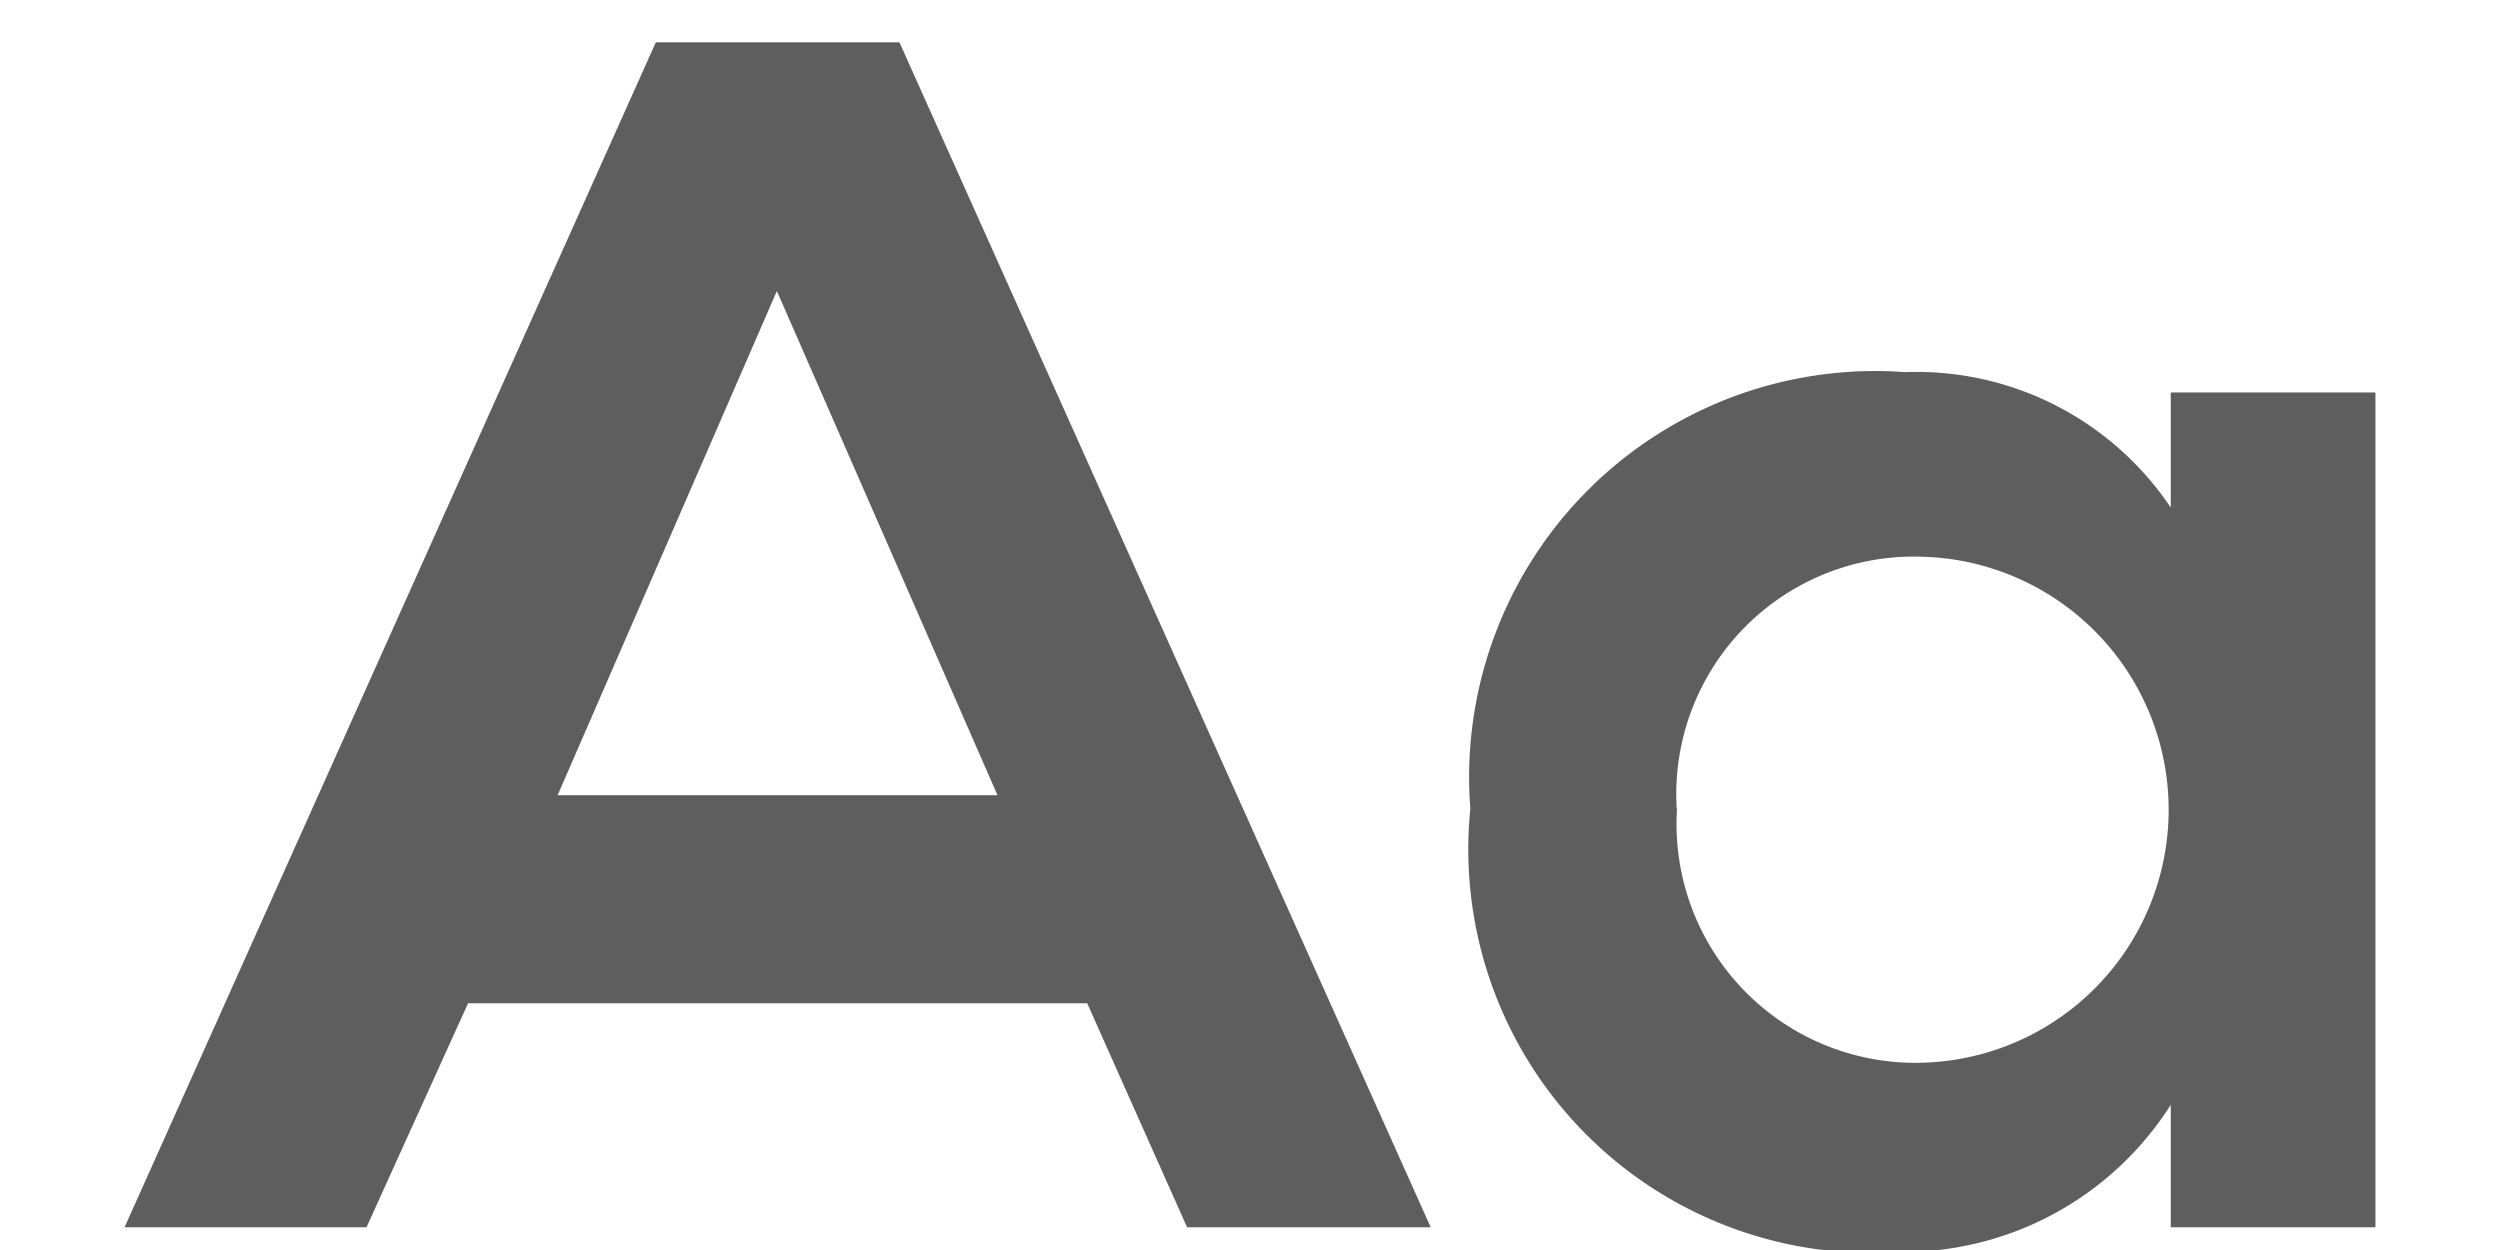 <svg id="Livello_1" data-name="Livello 1" xmlns="http://www.w3.org/2000/svg" width="32" height="16" viewBox="0 0 16 8.861"><defs><style>.cls-1{fill:#5e5e5e;}</style></defs><title>case_sense</title><path class="cls-1" d="M6.846,7.112H2.457L1.737,8.7H.022L3.788.3H5.515L9.281,8.7H7.554Zm-2.2-5.049L3.092,5.637H6.21Z"/><path class="cls-1" d="M14.527,2.782h1.451V8.7H14.527V7.832a2.248,2.248,0,0,1-1.919,1.043A2.861,2.861,0,0,1,9.562,5.733a2.879,2.879,0,0,1,3.082-3.095,2.17,2.17,0,0,1,1.883.96Zm-3.5,2.951a1.693,1.693,0,0,0,1.751,1.8,1.794,1.794,0,0,0,0-3.586A1.684,1.684,0,0,0,11.025,5.733Z"/></svg>